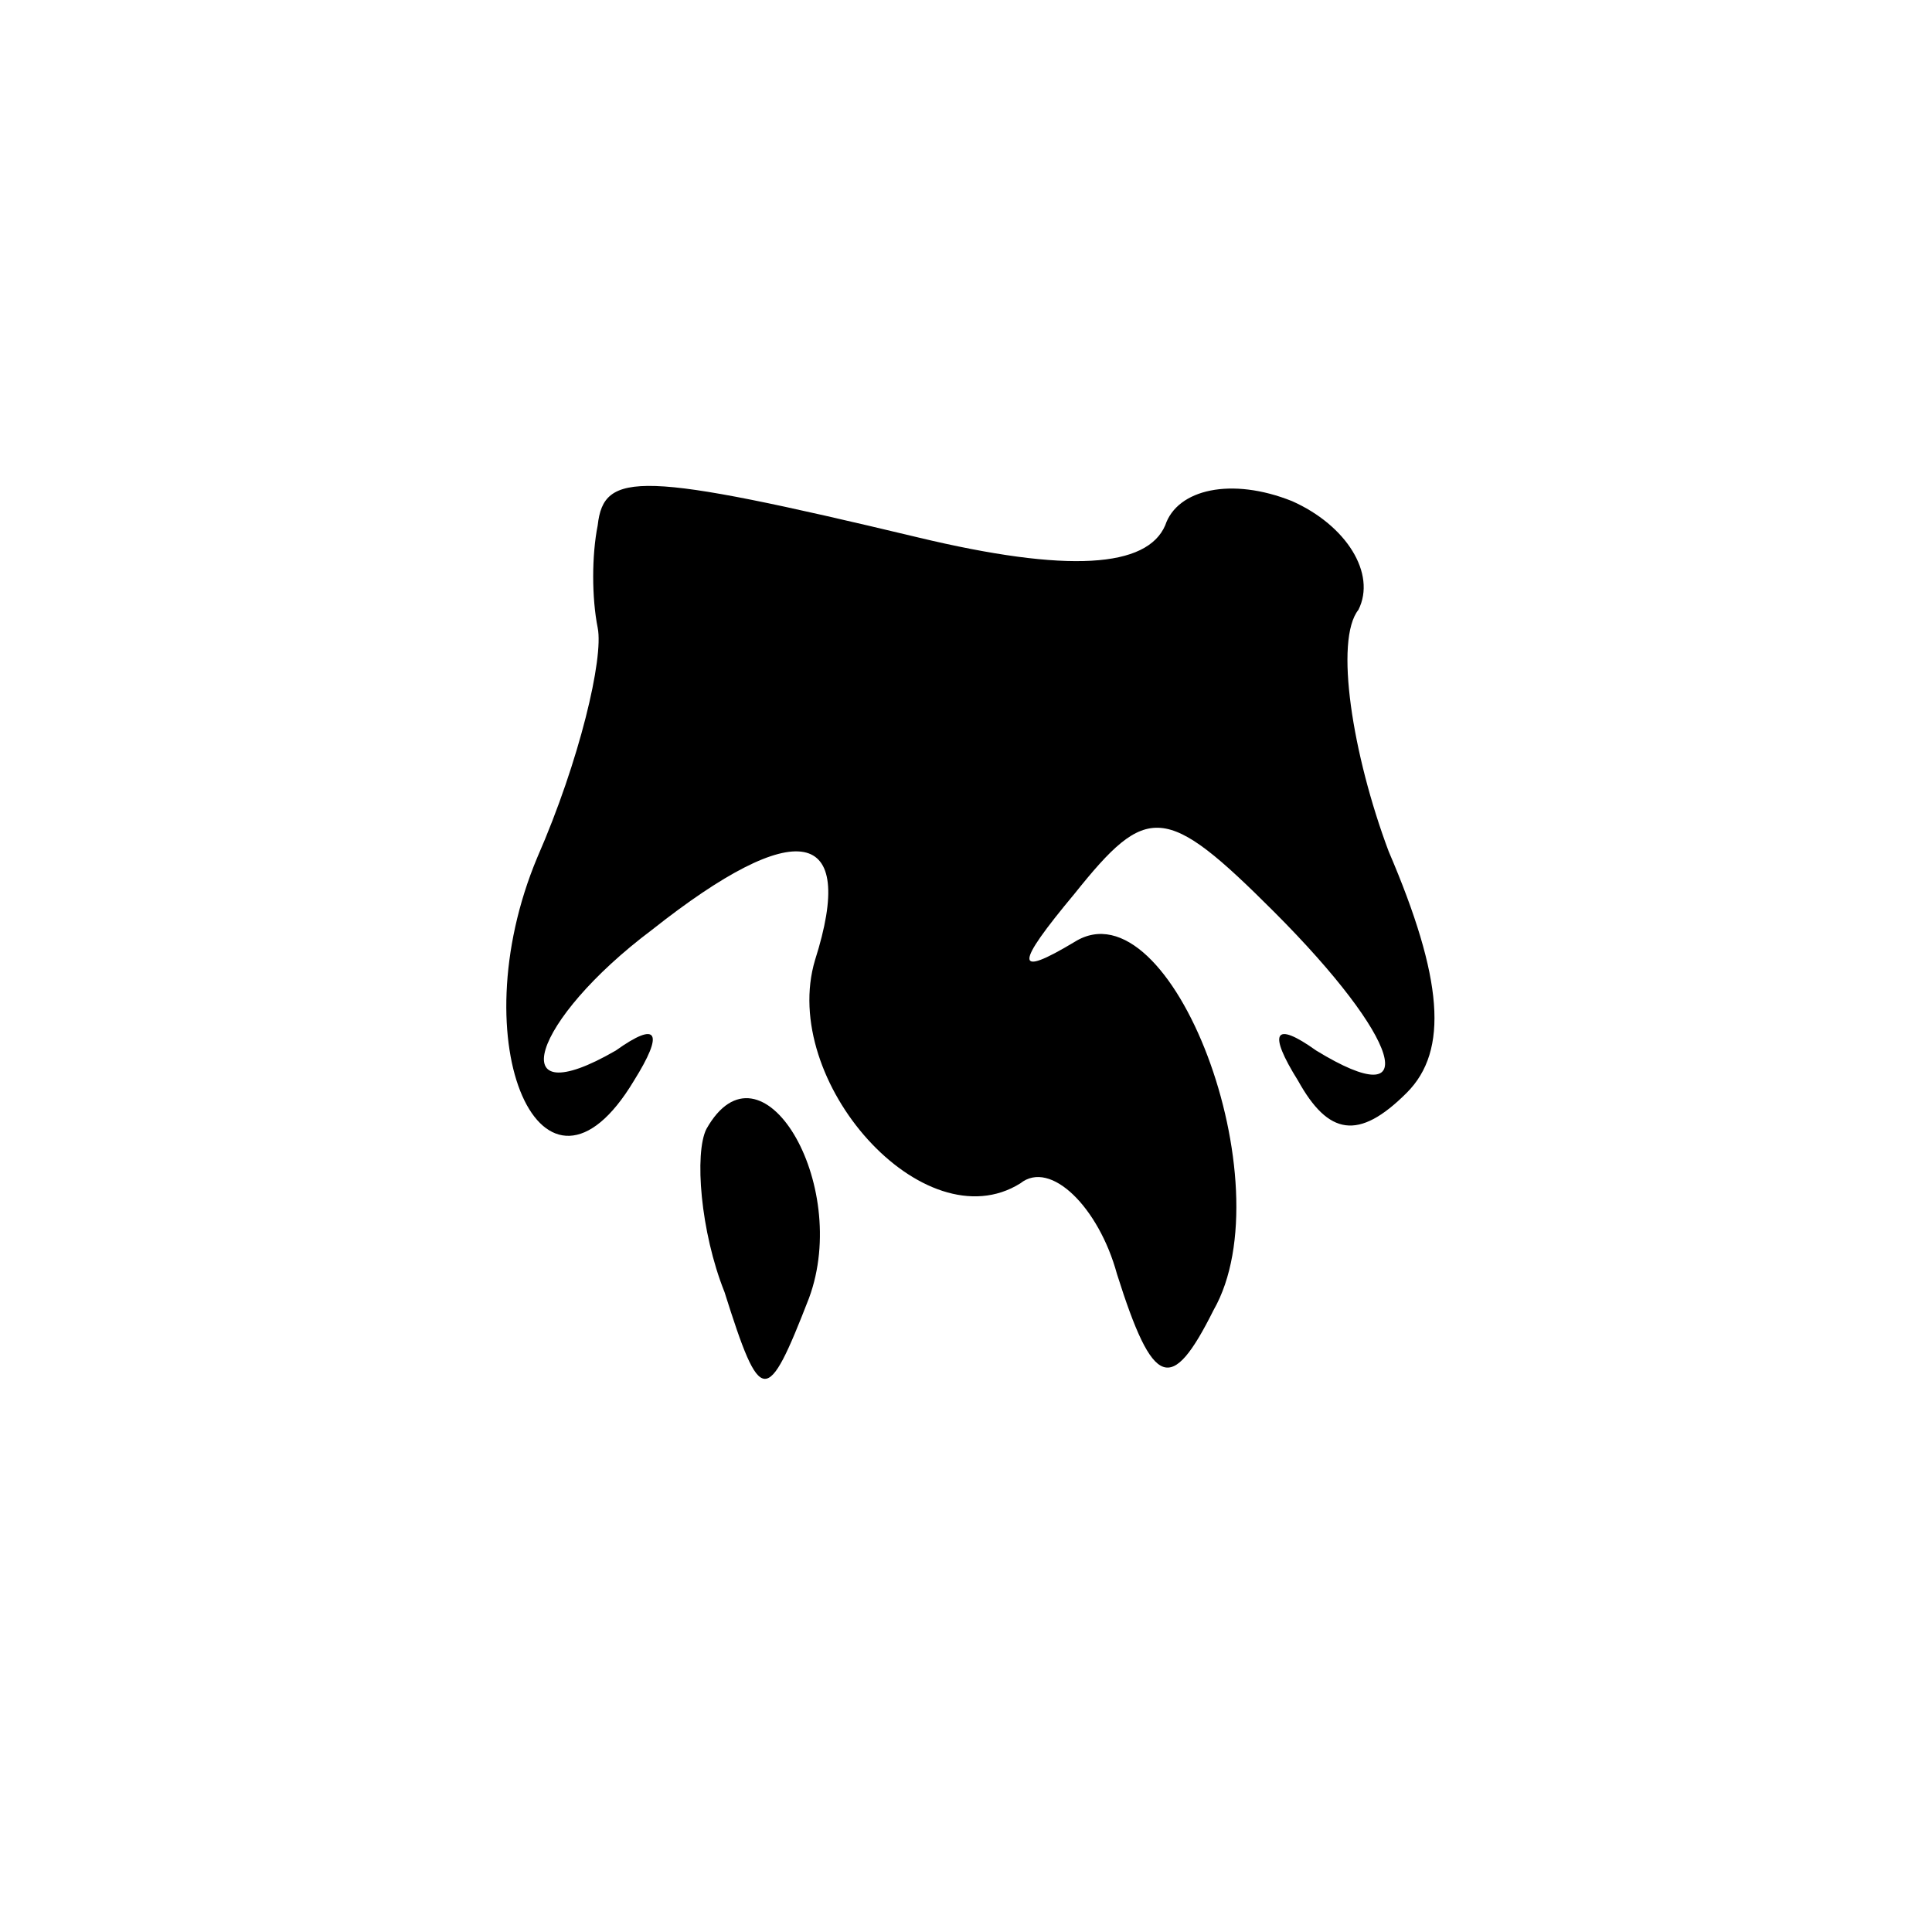 <?xml version="1.0" standalone="no"?>
<!DOCTYPE svg PUBLIC "-//W3C//DTD SVG 20010904//EN"
 "http://www.w3.org/TR/2001/REC-SVG-20010904/DTD/svg10.dtd">
<svg version="1.0" xmlns="http://www.w3.org/2000/svg"
 width="32pt" height="32pt" viewBox="0 0 32 32"
 preserveAspectRatio="xMidYMid meet">
<g transform="translate(0,32) scale(0.1,-0.1)"
fill="#000000" stroke="none">
<path fill="#000000" stroke="none" d="M99 233 c-1 -5 -1 -12 0 -17 1 -5 -3
-22 -10 -38 -13 -31 1 -62 16 -37 5 8 4 10 -3 5 -19 -11 -14 5 6 20 24 19 34
17 27 -5 -6 -20 18 -47 34 -37 5 4 13 -4 16 -15 6 -19 9 -20 16 -6 12 21 -7
71 -23 61 -10 -6 -10 -4 0 8 12 15 15 15 33 -3 21 -21 25 -34 7 -23 -7 5 -8 3
-3 -5 5 -9 10 -10 18 -2 7 7 6 19 -3 40 -6 16 -9 35 -5 40 3 6 -2 14 -11 18
-10 4 -19 2 -21 -4 -3 -7 -16 -8 -41 -2 -46 11 -52 11 -53 2z"/>
<path fill="#000000" stroke="none" d="M117 133 c-2 -4 -1 -17 3 -27 6 -19 7
-19 14 -1 7 19 -8 44 -17 28z"/>
</g>
</svg>

